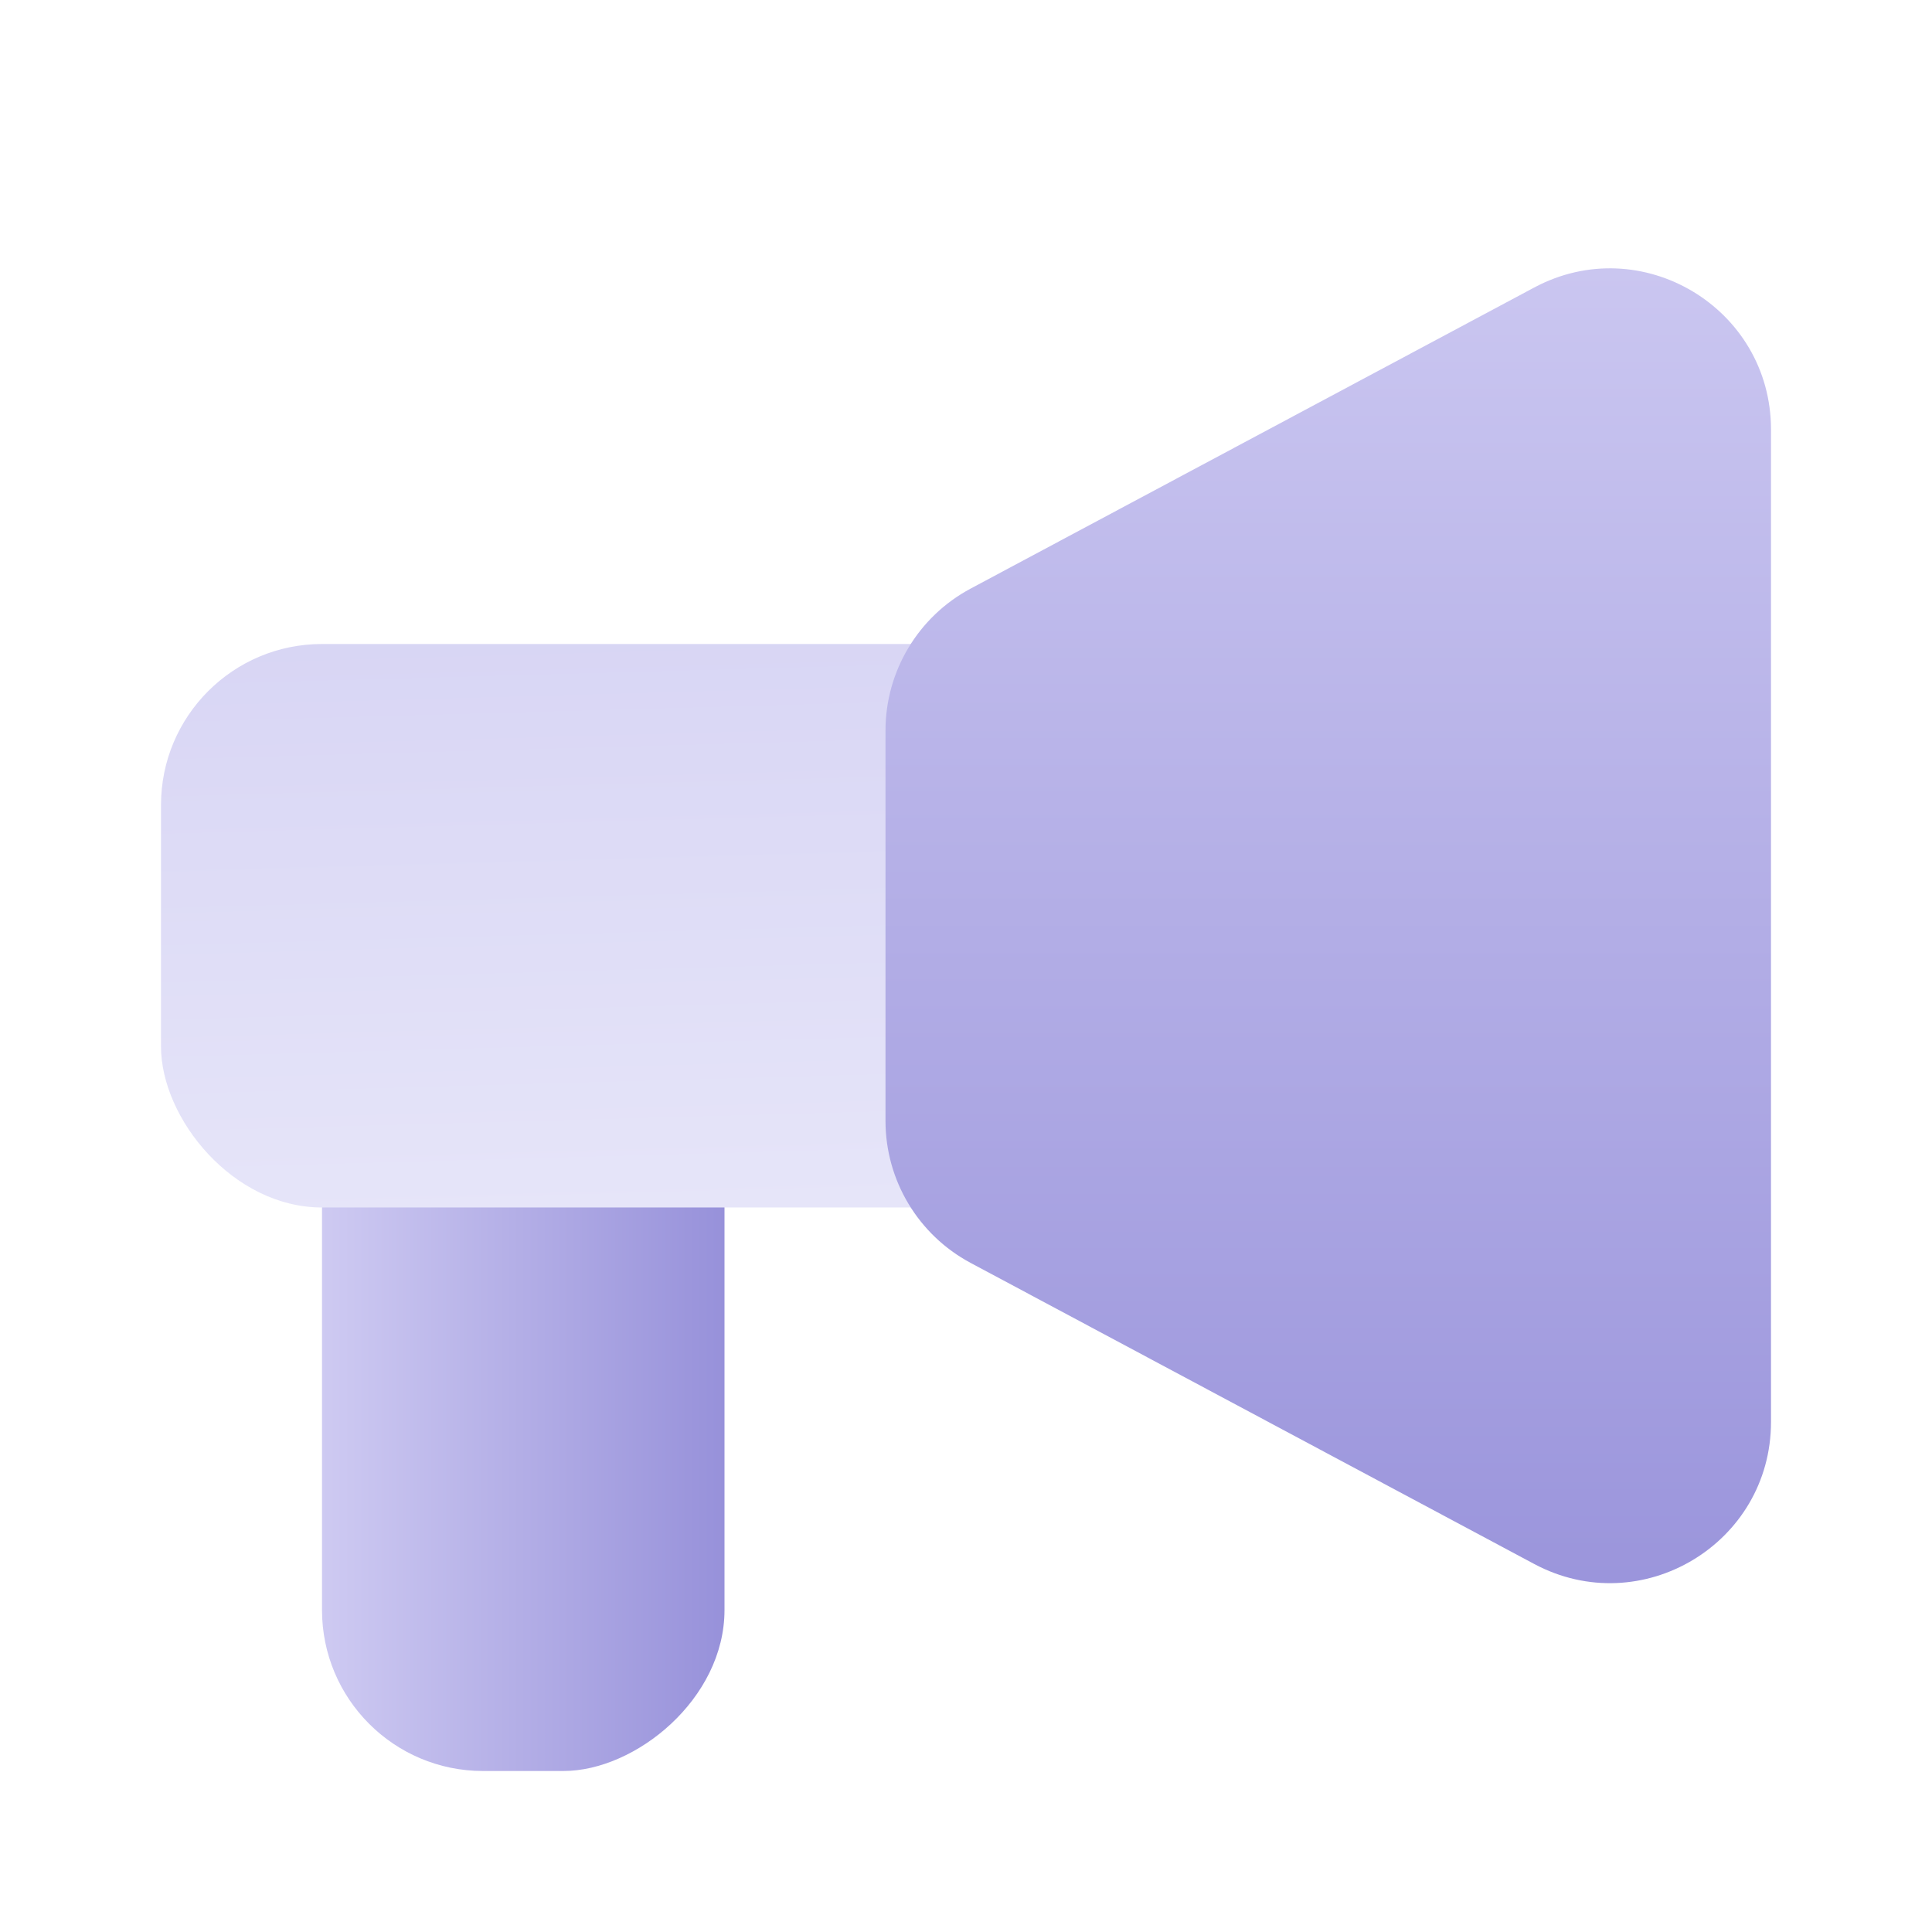 <svg width="24" height="24" viewBox="0 0 24 24" fill="none" xmlns="http://www.w3.org/2000/svg">
<mask id="mask0_2449_36774" style="mask-type:alpha" maskUnits="userSpaceOnUse" x="0" y="0" width="24" height="24">
<rect width="24" height="24" fill="#8A888D"/>
</mask>
<g mask="url(#mask0_2449_36774)">
<rect x="4" y="22" width="10" height="5" rx="2" transform="rotate(-90 4 22)" fill="url(#paint0_linear_2449_36774)"/>
<rect x="2" y="8" width="15" height="7" rx="2" fill="url(#paint1_linear_2449_36774)"/>
<path d="M11 9.076C11 8.338 11.406 7.66 12.057 7.312L19.058 3.572C20.39 2.86 22 3.826 22 5.336V17.664C22 19.174 20.39 20.14 19.058 19.428L12.057 15.688C11.406 15.34 11 14.662 11 13.924V9.076Z" fill="url(#paint2_linear_2449_36774)"/>
</g>
<defs>
<linearGradient id="paint0_linear_2449_36774" x1="9" y1="22" x2="9" y2="27" gradientUnits="userSpaceOnUse">
<stop stop-color="#CECAF2"/>
<stop offset="1" stop-color="#9791DA"/>
</linearGradient>
<linearGradient id="paint1_linear_2449_36774" x1="9" y1="-3" x2="9.5" y2="15" gradientUnits="userSpaceOnUse">
<stop stop-color="#C3BEED"/>
<stop offset="1" stop-color="#E6E5F9"/>
</linearGradient>
<linearGradient id="paint2_linear_2449_36774" x1="16.5" y1="2" x2="16.5" y2="21" gradientUnits="userSpaceOnUse">
<stop stop-color="#CECAF2"/>
<stop offset="1" stop-color="#9791DA"/>
</linearGradient>
</defs>
</svg>
